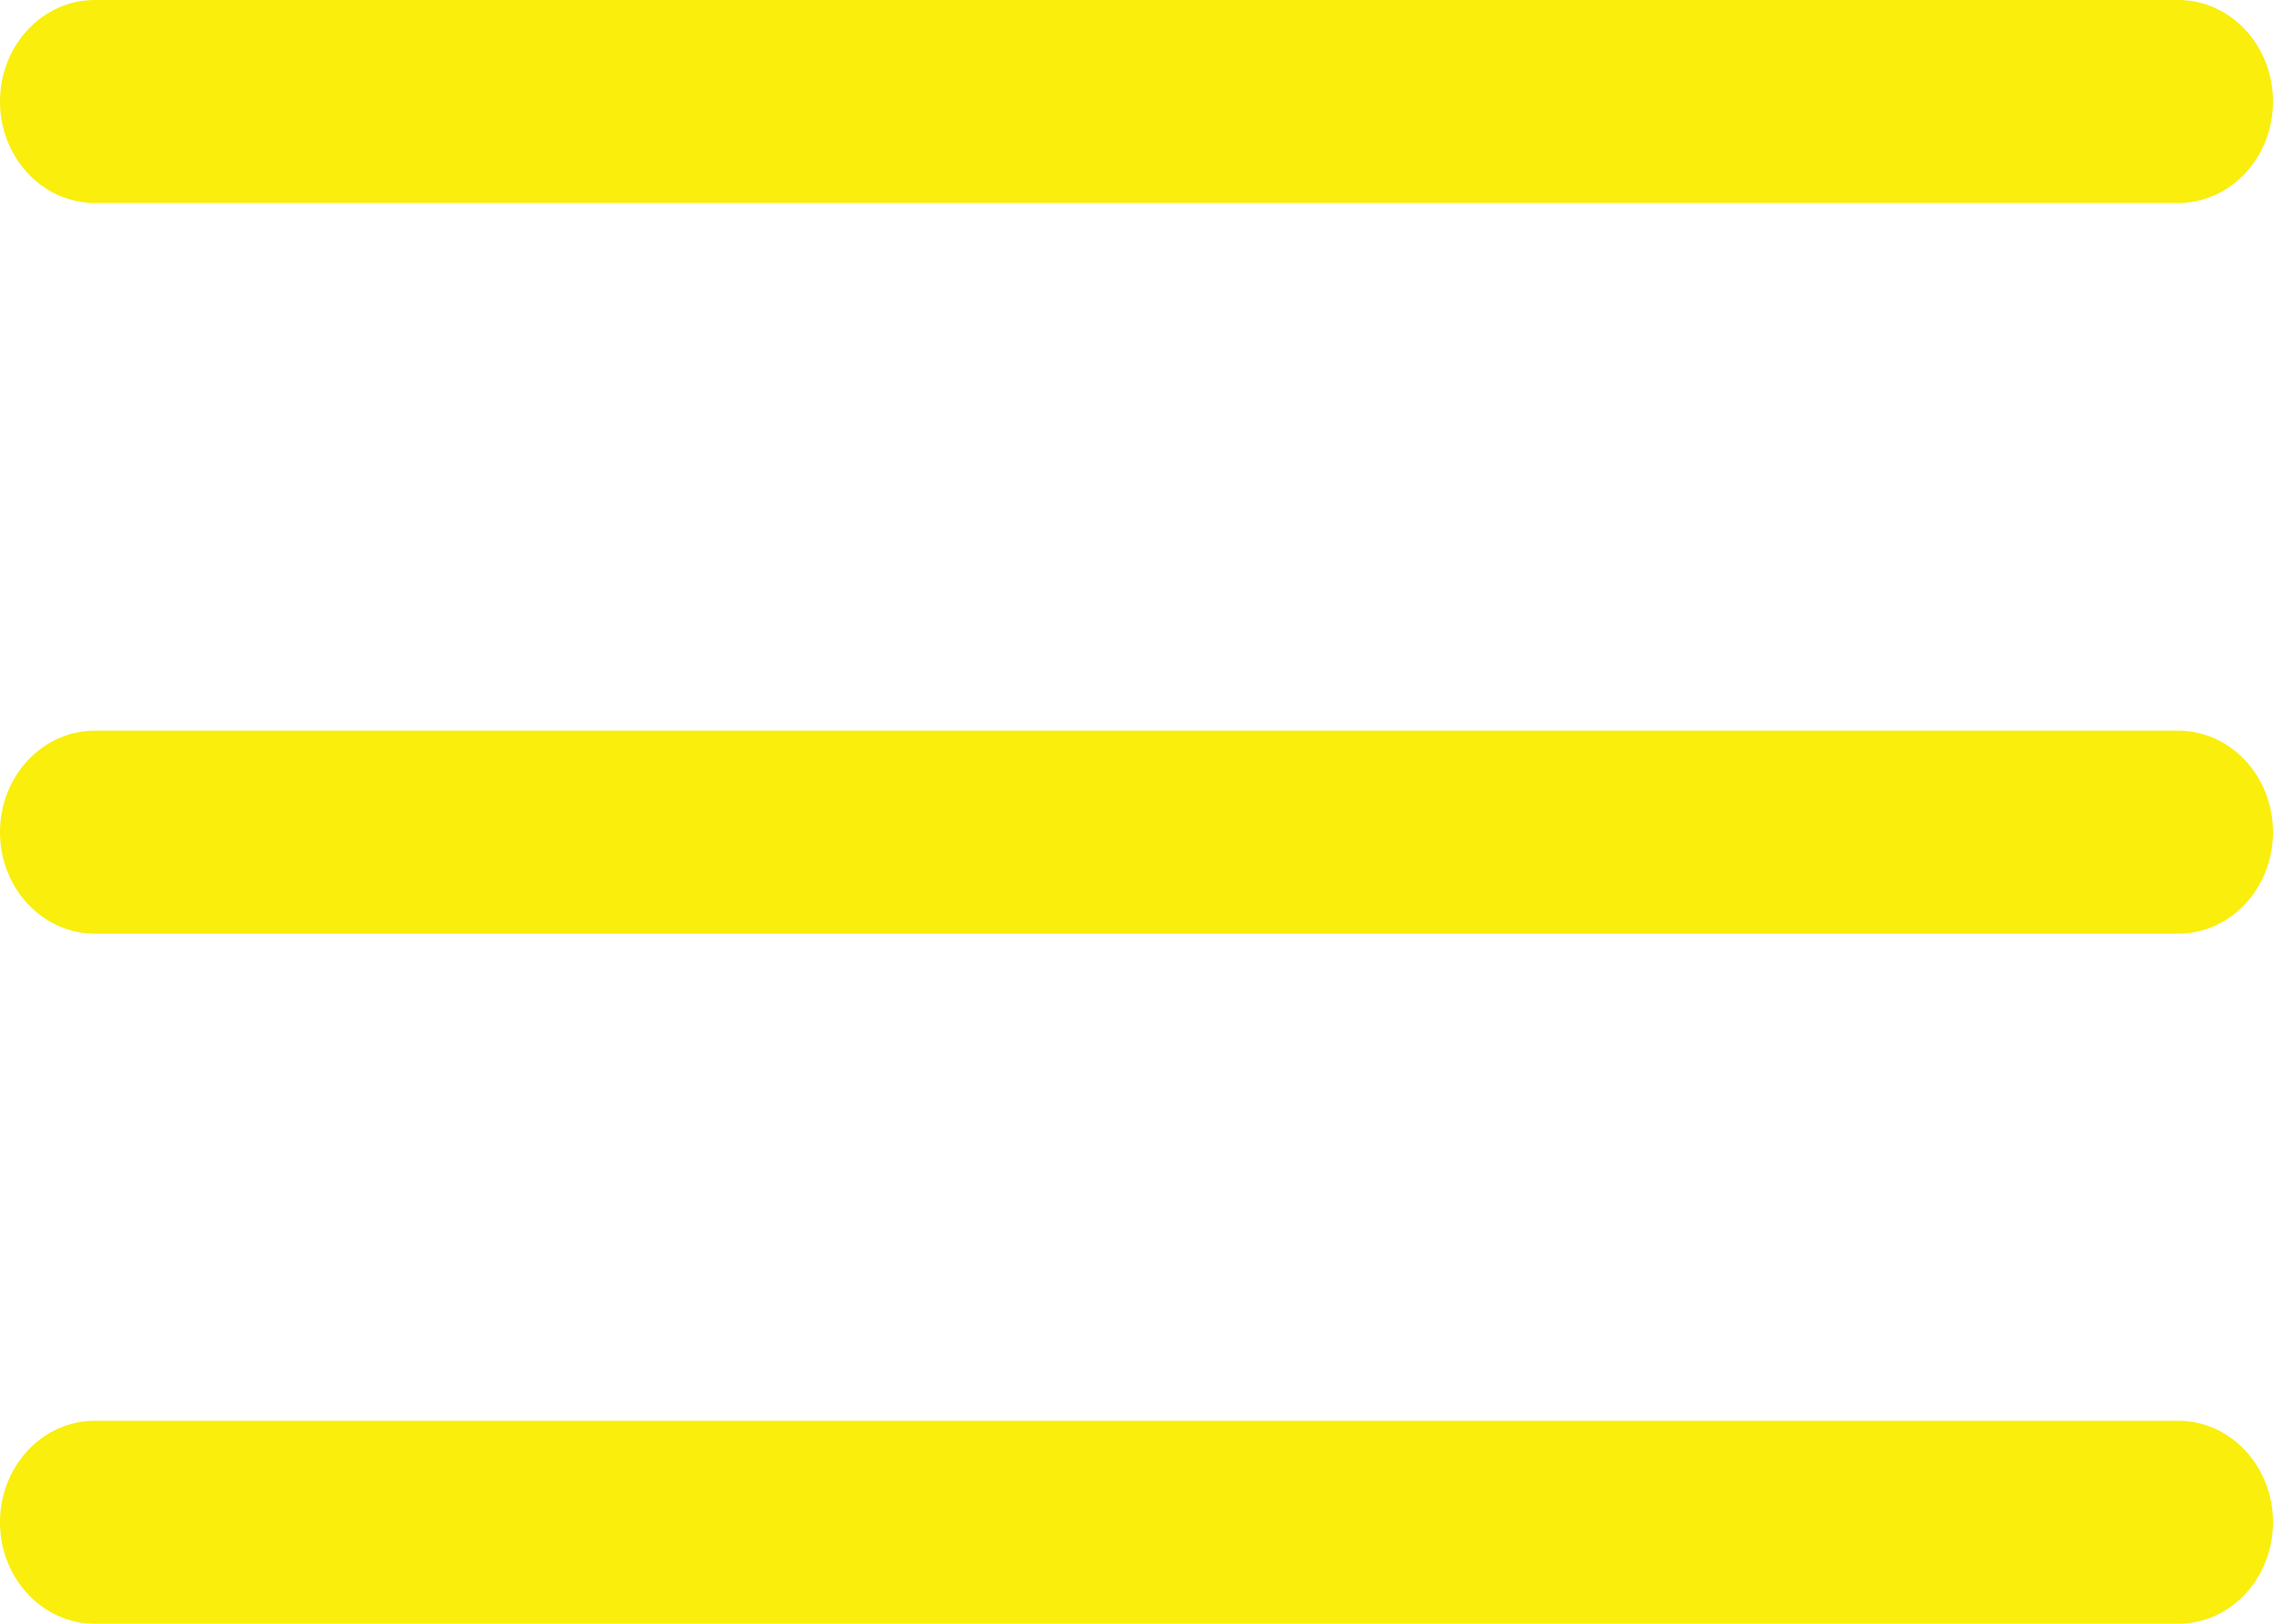 <?xml version="1.0" encoding="UTF-8"?>
<svg width="28px" height="20px" viewBox="0 0 28 20" version="1.1" xmlns="http://www.w3.org/2000/svg" xmlns:xlink="http://www.w3.org/1999/xlink">
    <!-- Generator: Sketch 64 (93537) - https://sketch.com -->
    <title>1828859</title>
    <desc>Created with Sketch.</desc>
    <g id="Page-1" stroke="none" stroke-width="1" fill="none" fill-rule="evenodd">
        <g id="1-payout-mobile" transform="translate(-364, -48)" fill="#F9EE0C" fill-rule="nonzero">
            <g id="1828859" transform="translate(364, 48)">
                <path d="M26.833,11.5 L1.167,11.5 C0.523,11.5 0,10.94 0,10.25 C0,9.56 0.523,9 1.167,9 L26.833,9 C27.477,9 28,9.56 28,10.25 C28,10.94 27.477,11.5 26.833,11.5 Z" id="Path"></path>
                <path d="M26.833,2.5 L1.167,2.5 C0.523,2.5 0,1.94 0,1.25 C0,0.56 0.523,0 1.167,0 L26.833,0 C27.477,0 28,0.56 28,1.25 C28,1.94 27.477,2.5 26.833,2.5 Z" id="Path"></path>
                <path d="M26.833,20 L1.167,20 C0.523,20 0,19.44 0,18.75 C0,18.06 0.523,17.5 1.167,17.5 L26.833,17.5 C27.477,17.5 28,18.06 28,18.75 C28,19.44 27.477,20 26.833,20 Z" id="Path"></path>
            </g>
        </g>
    </g>
</svg>